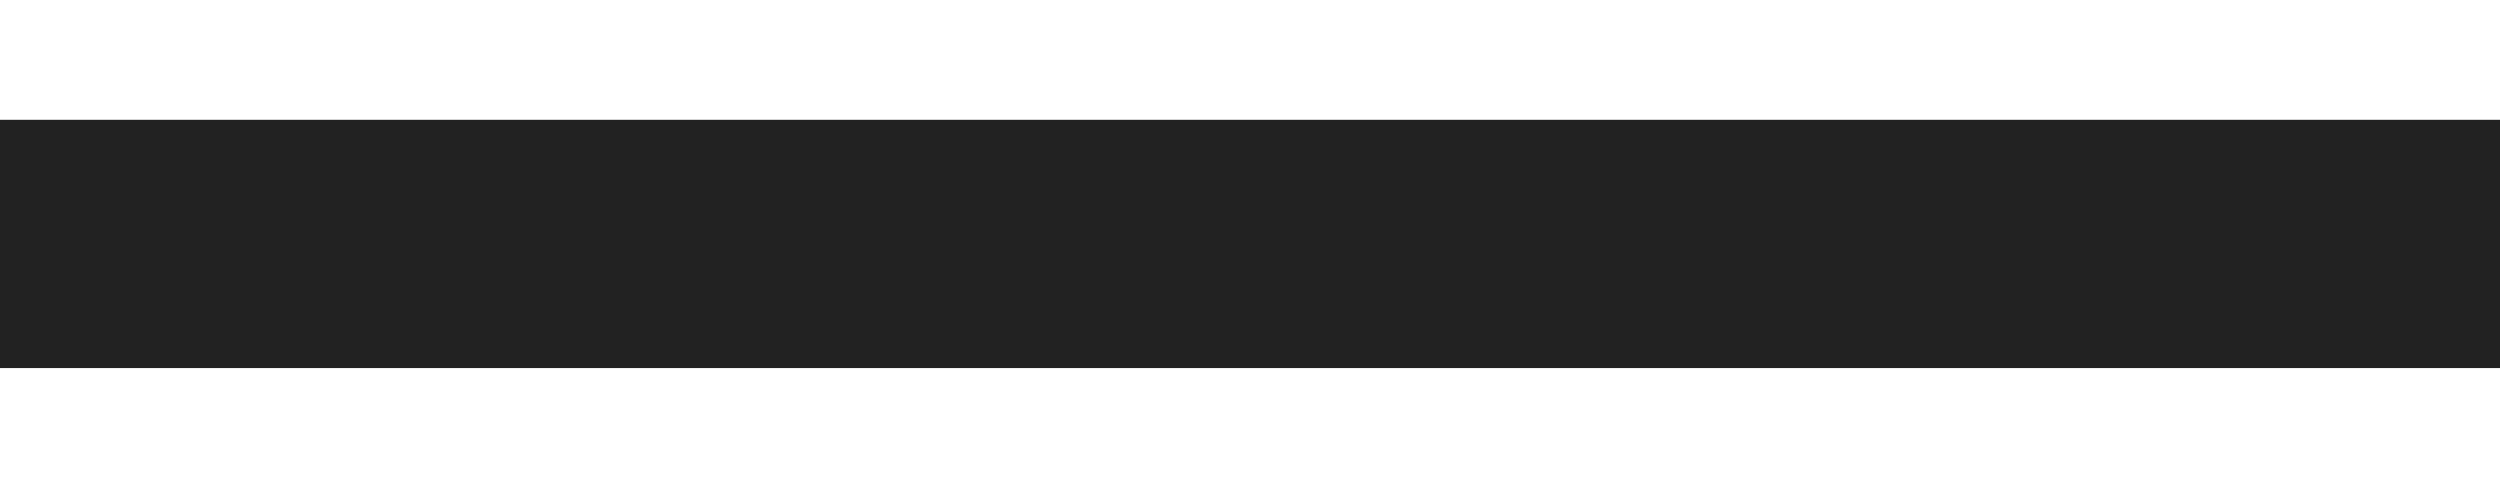 <svg width="1440" height="281" viewBox="0 0 1440 281" fill="none" xmlns="http://www.w3.org/2000/svg">
<g filter="url(#filter0_f_170_19200)">
<rect x="-54" y="212" width="143" height="1551" rx="8" transform="rotate(-90 -54 212)" fill="#222222"/>
</g>
<defs>
<filter id="filter0_f_170_19200" x="-122.3" y="0.7" width="1687.6" height="279.6" filterUnits="userSpaceOnUse" color-interpolation-filters="sRGB">
<feFlood flood-opacity="0" result="BackgroundImageFix"/>
<feBlend mode="normal" in="SourceGraphic" in2="BackgroundImageFix" result="shape"/>
<feGaussianBlur stdDeviation="34.15" result="effect1_foregroundBlur_170_19200"/>
</filter>
</defs>
</svg>

